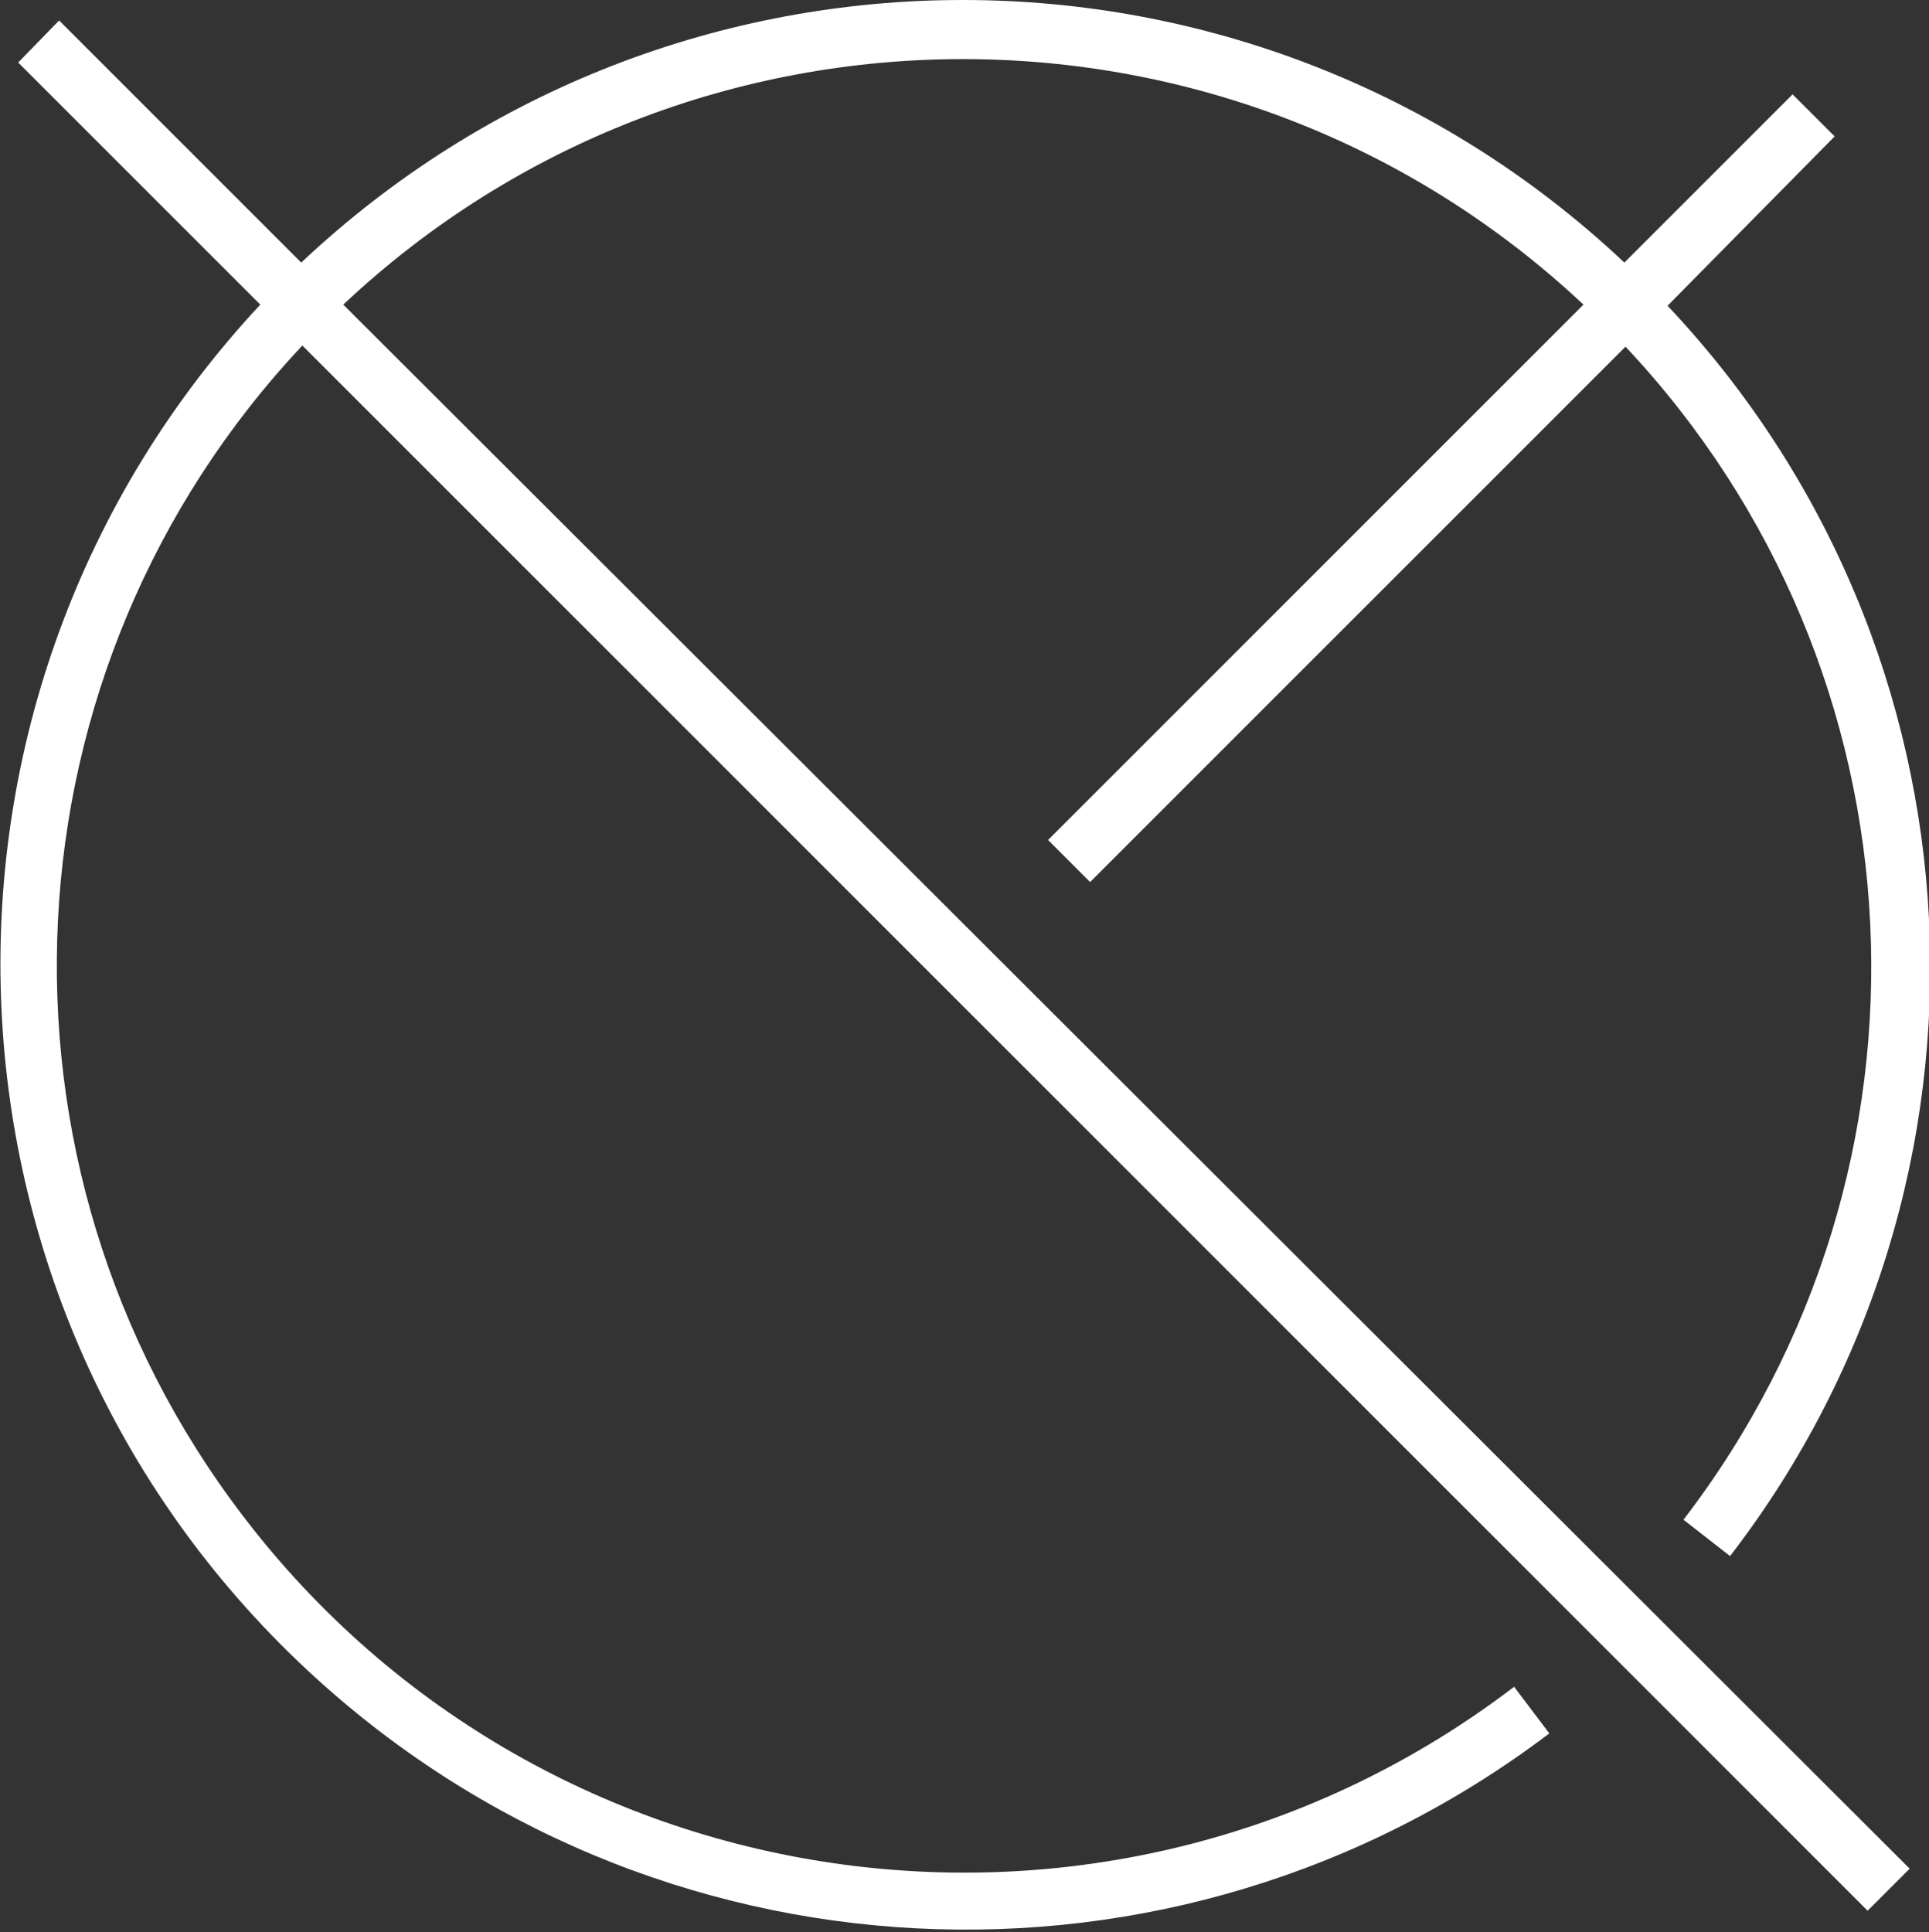 <?xml version="1.0" encoding="utf-8"?>
<!-- Generator: Adobe Illustrator 22.1.0, SVG Export Plug-In . SVG Version: 6.00 Build 0)  -->
<svg version="1.1" id="Capa_1" xmlns="http://www.w3.org/2000/svg" xmlns:xlink="http://www.w3.org/1999/xlink" x="0px" y="0px"
	 viewBox="0 0 169.7 170" style="enable-background:new 0 0 169.7 170;" xml:space="preserve">
<rect x="0" y="0" width="169.7" height="170" fill="#333333" stroke="none"/>
<style type="text/css">
	.st0{fill:#FFFFFF;}
</style>
<title>img__hacemos--Recurso 80</title>
<g id="Capa_2_1_">
	<g id="Capa_13">
		<path class="st0" d="M157.7,8.3l-14.8,14.8c-32.7-30.8-83.7-30.8-116.4,0L5.2,1.8L1.6,5.5l21.3,21.3c-32,34.3-30.2,88.1,4.1,120.1
			c30.2,28.2,76.3,30.6,109.3,5.6l-3.1-4.1c-35,26.7-85.1,20-111.8-15c-23.7-31-21.5-74.6,5.2-103l137.7,137.7l3.7-3.7L30.2,26.8
			C60.8-2,108.6-2,139.3,26.8L92.2,73.9l3.7,3.7l47.1-47.1c26.8,28.5,28.9,72.2,5.1,103.2l4.1,3.2c25.4-33,23.1-79.7-5.5-110
			L161.4,12L157.7,8.3z"/>
	</g>
</g>
</svg>

